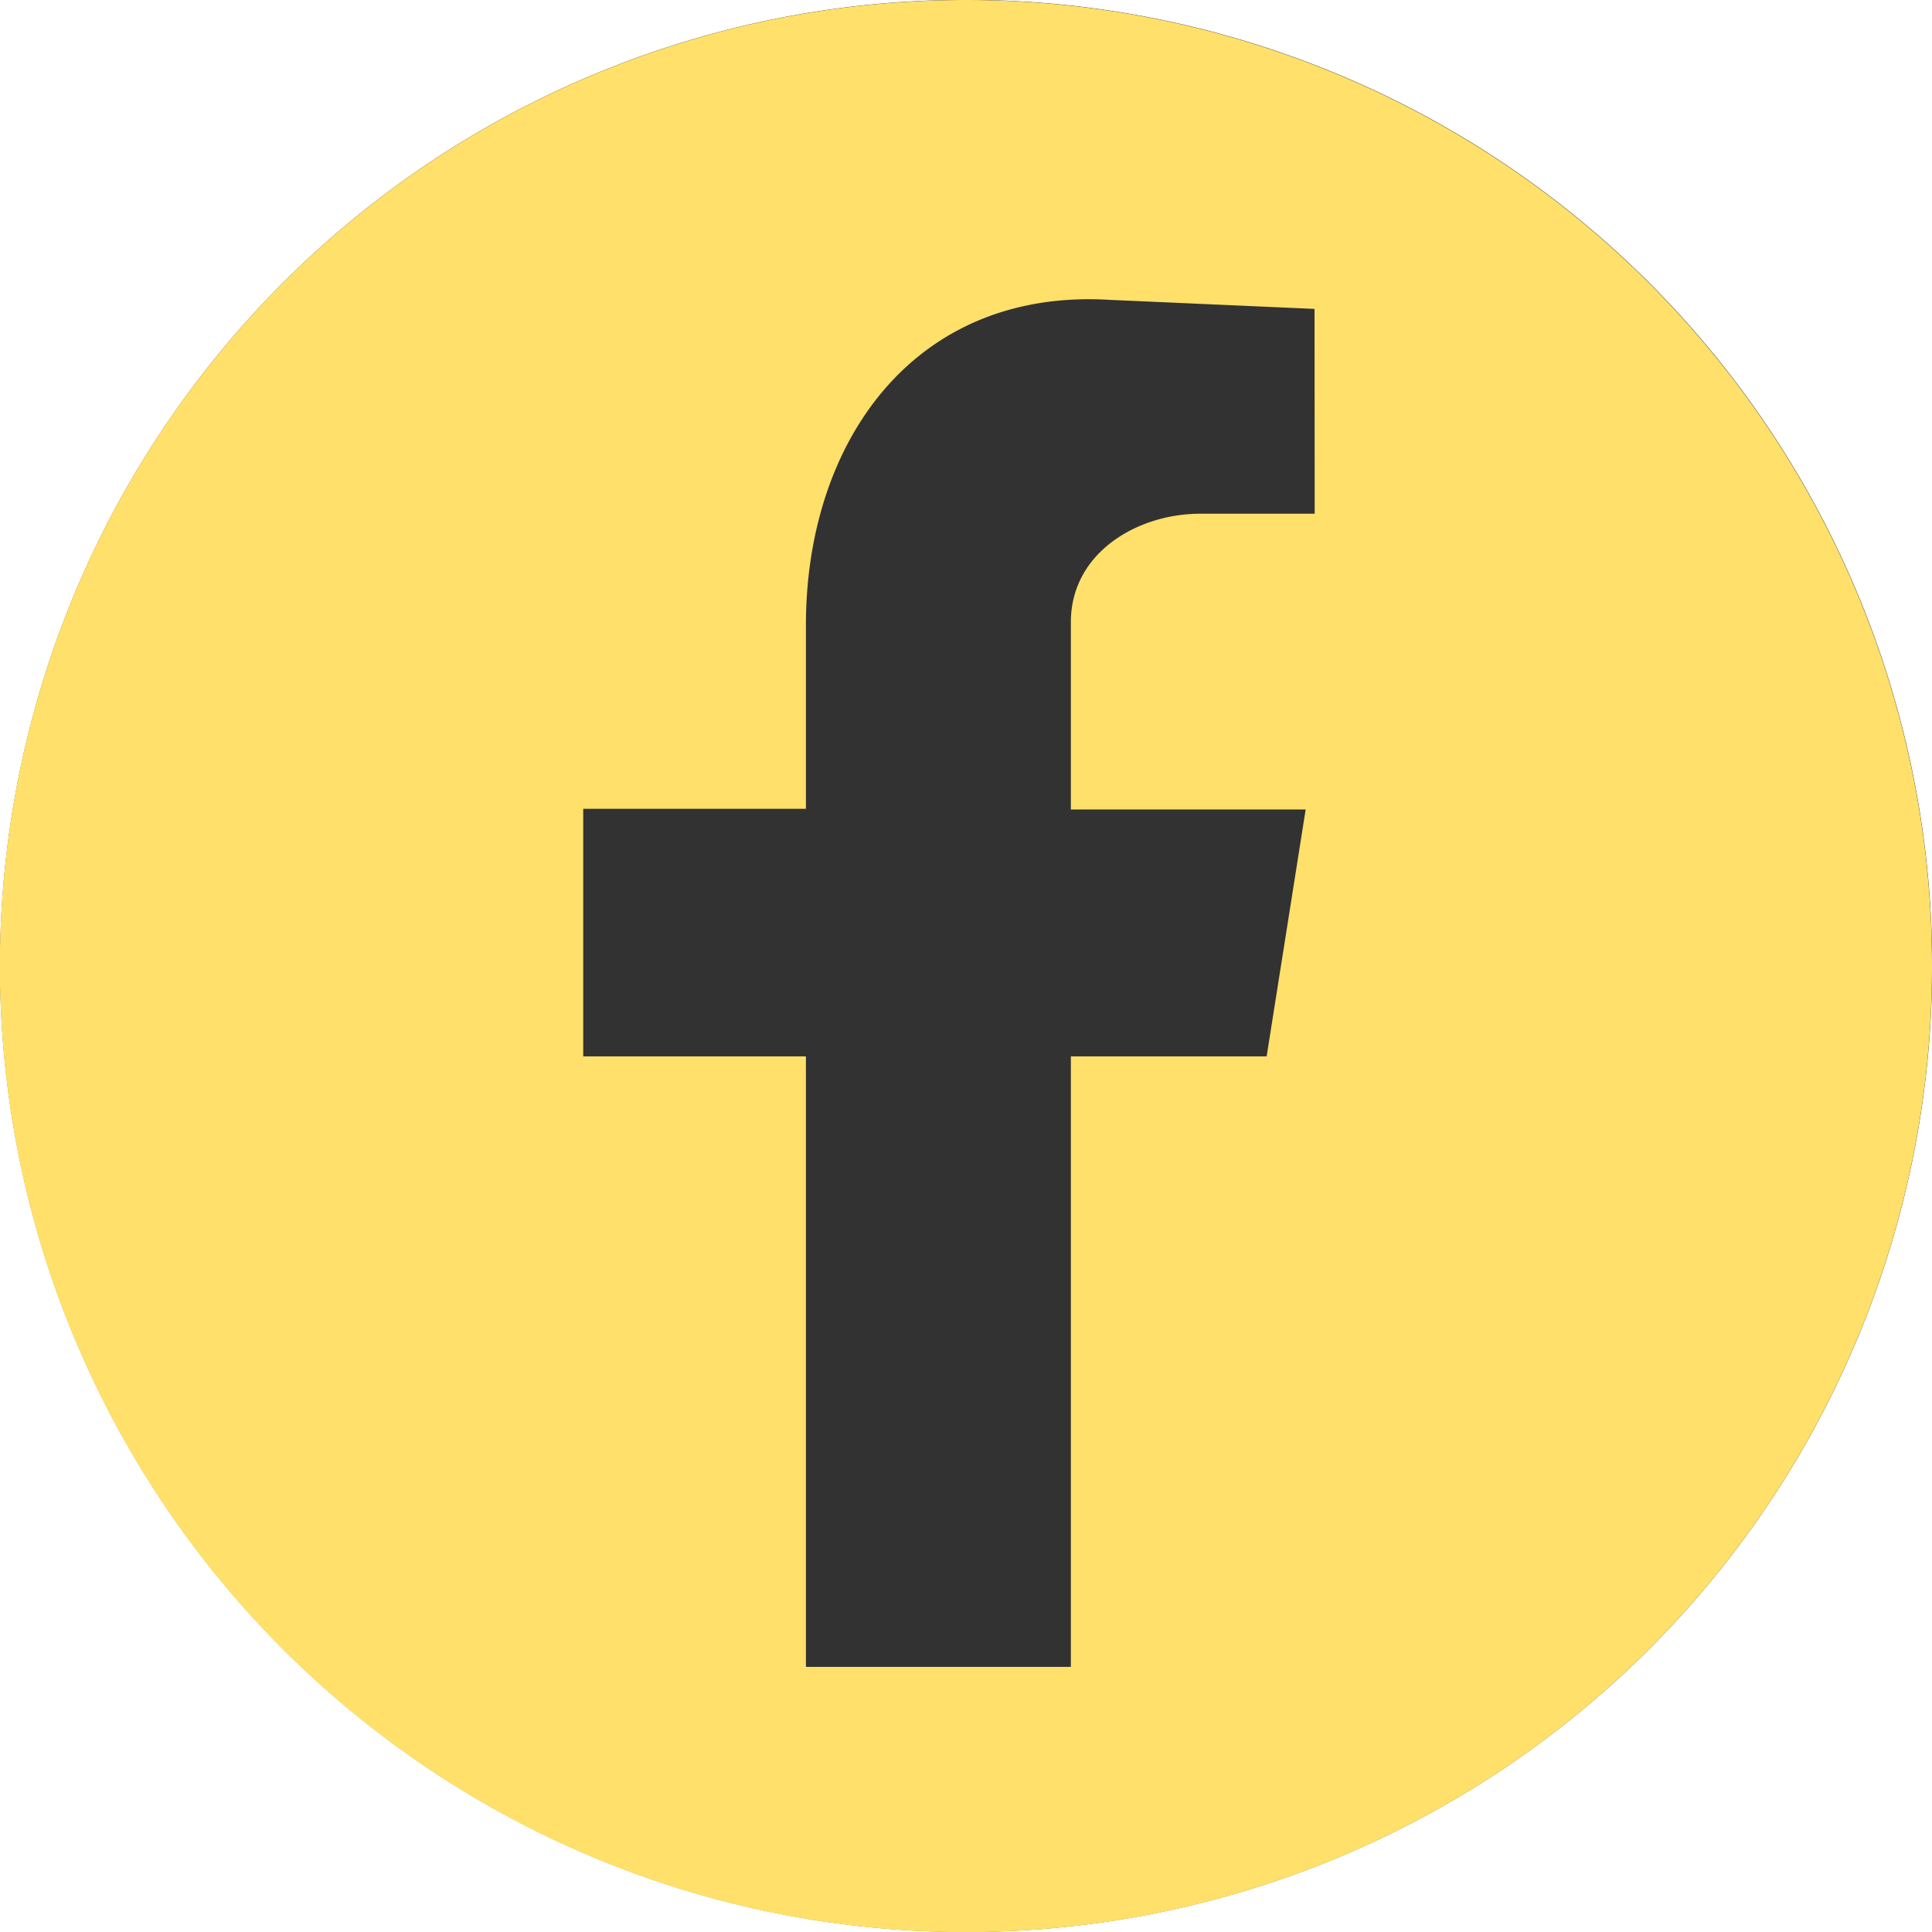 <svg xmlns="http://www.w3.org/2000/svg" viewBox="0 0 113.39 113.39"><defs><style>.cls-1{fill:#323232;}.cls-2{fill:#ffe06a;}</style></defs><g id="Layer_2" data-name="Layer 2"><g id="social_media_icons_fill" data-name="social media icons fill"><path class="cls-1" d="M0,56.7a56.7,56.7,0,1,1,56.7,56.69A56.71,56.71,0,0,1,0,56.7Z"/><path class="cls-2" d="M56.7,0a56.7,56.7,0,1,0,56.69,56.7A56.71,56.71,0,0,0,56.7,0ZM77.16,30.15H70.45c-3.71,0-7.6,2.3-7.6,6.36v11H76.63L74.34,62H62.85V97.83H47.3V62H34.23V47.47H47.3V36.69c0-10.78,6.36-19.79,17.85-19.09l12,.53Z"/></g></g></svg>